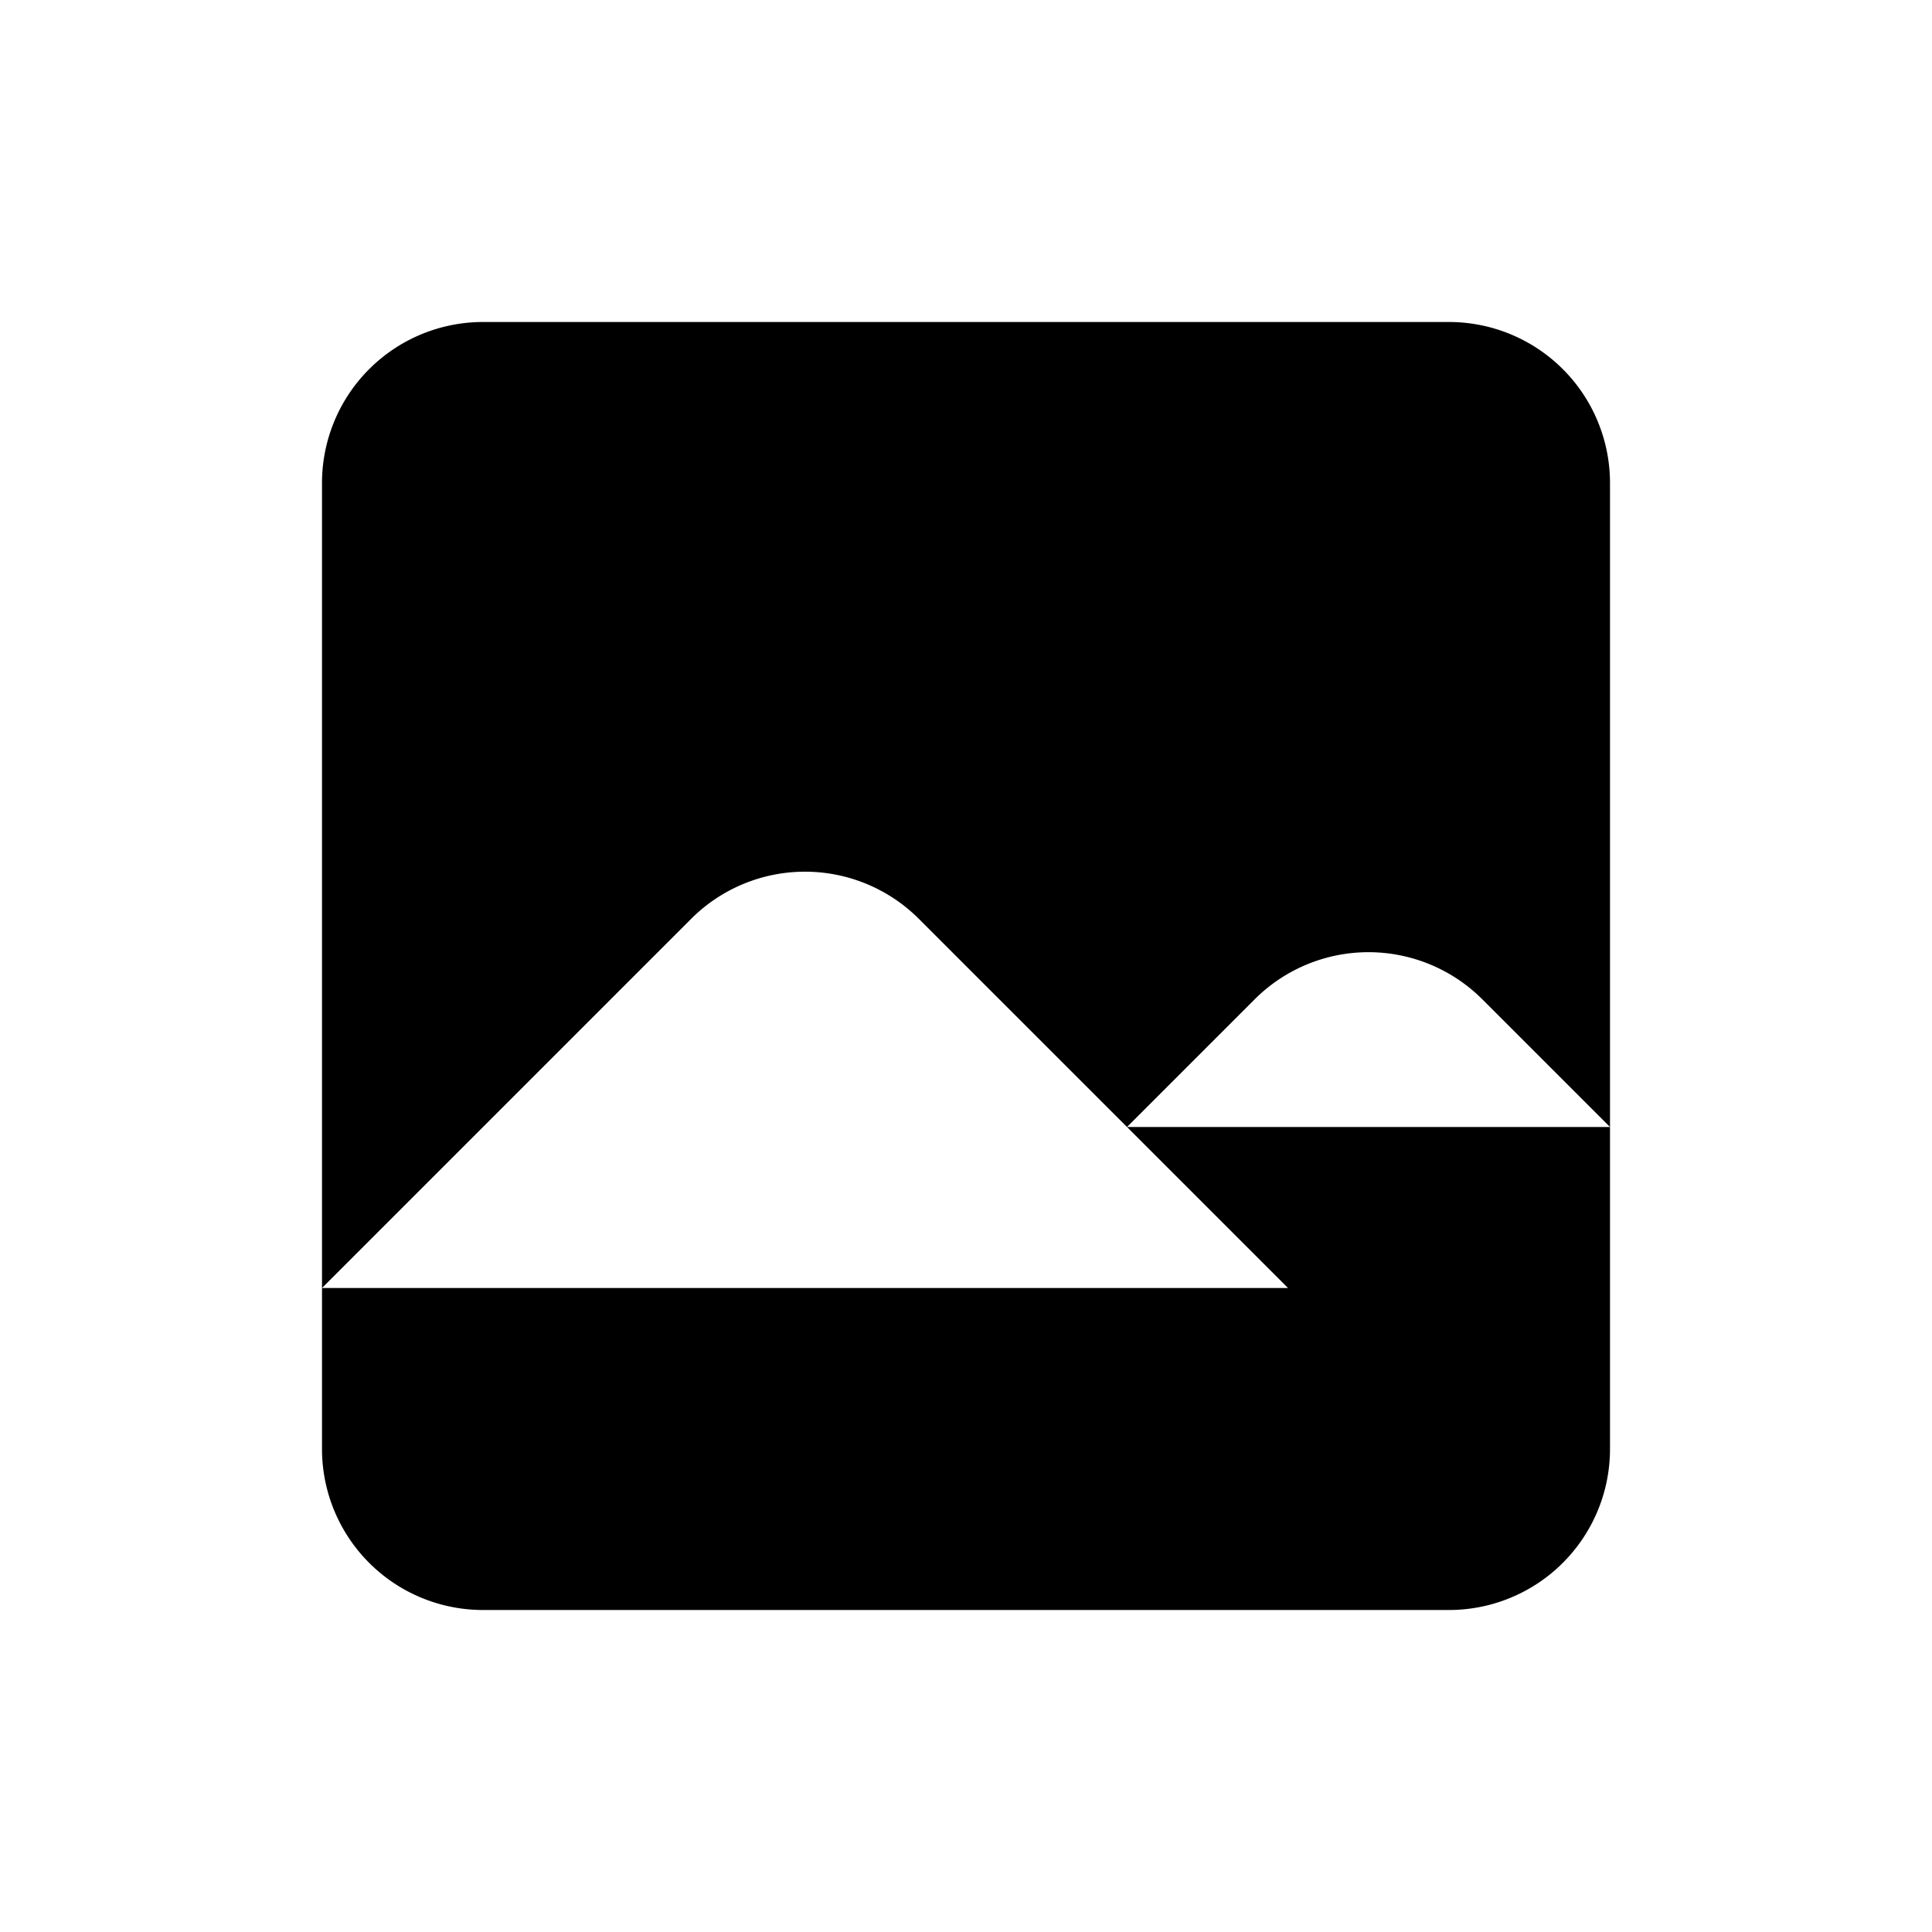 <svg class="w-6 h-6 mr-2" fill="currentColor" viewBox="0 0 24 24">
    <path d="M4 16l4.586-4.586a2 2 0 012.828 0L16 16m-2-2l1.586-1.586a2 2 0 012.828 0L20 14m-6-6h.01M6 20h12a2 2 0 002-2V6a2 2 0 00-2-2H6a2 2 0 00-2 2v12a2 2 0 002 2z" />
</svg>